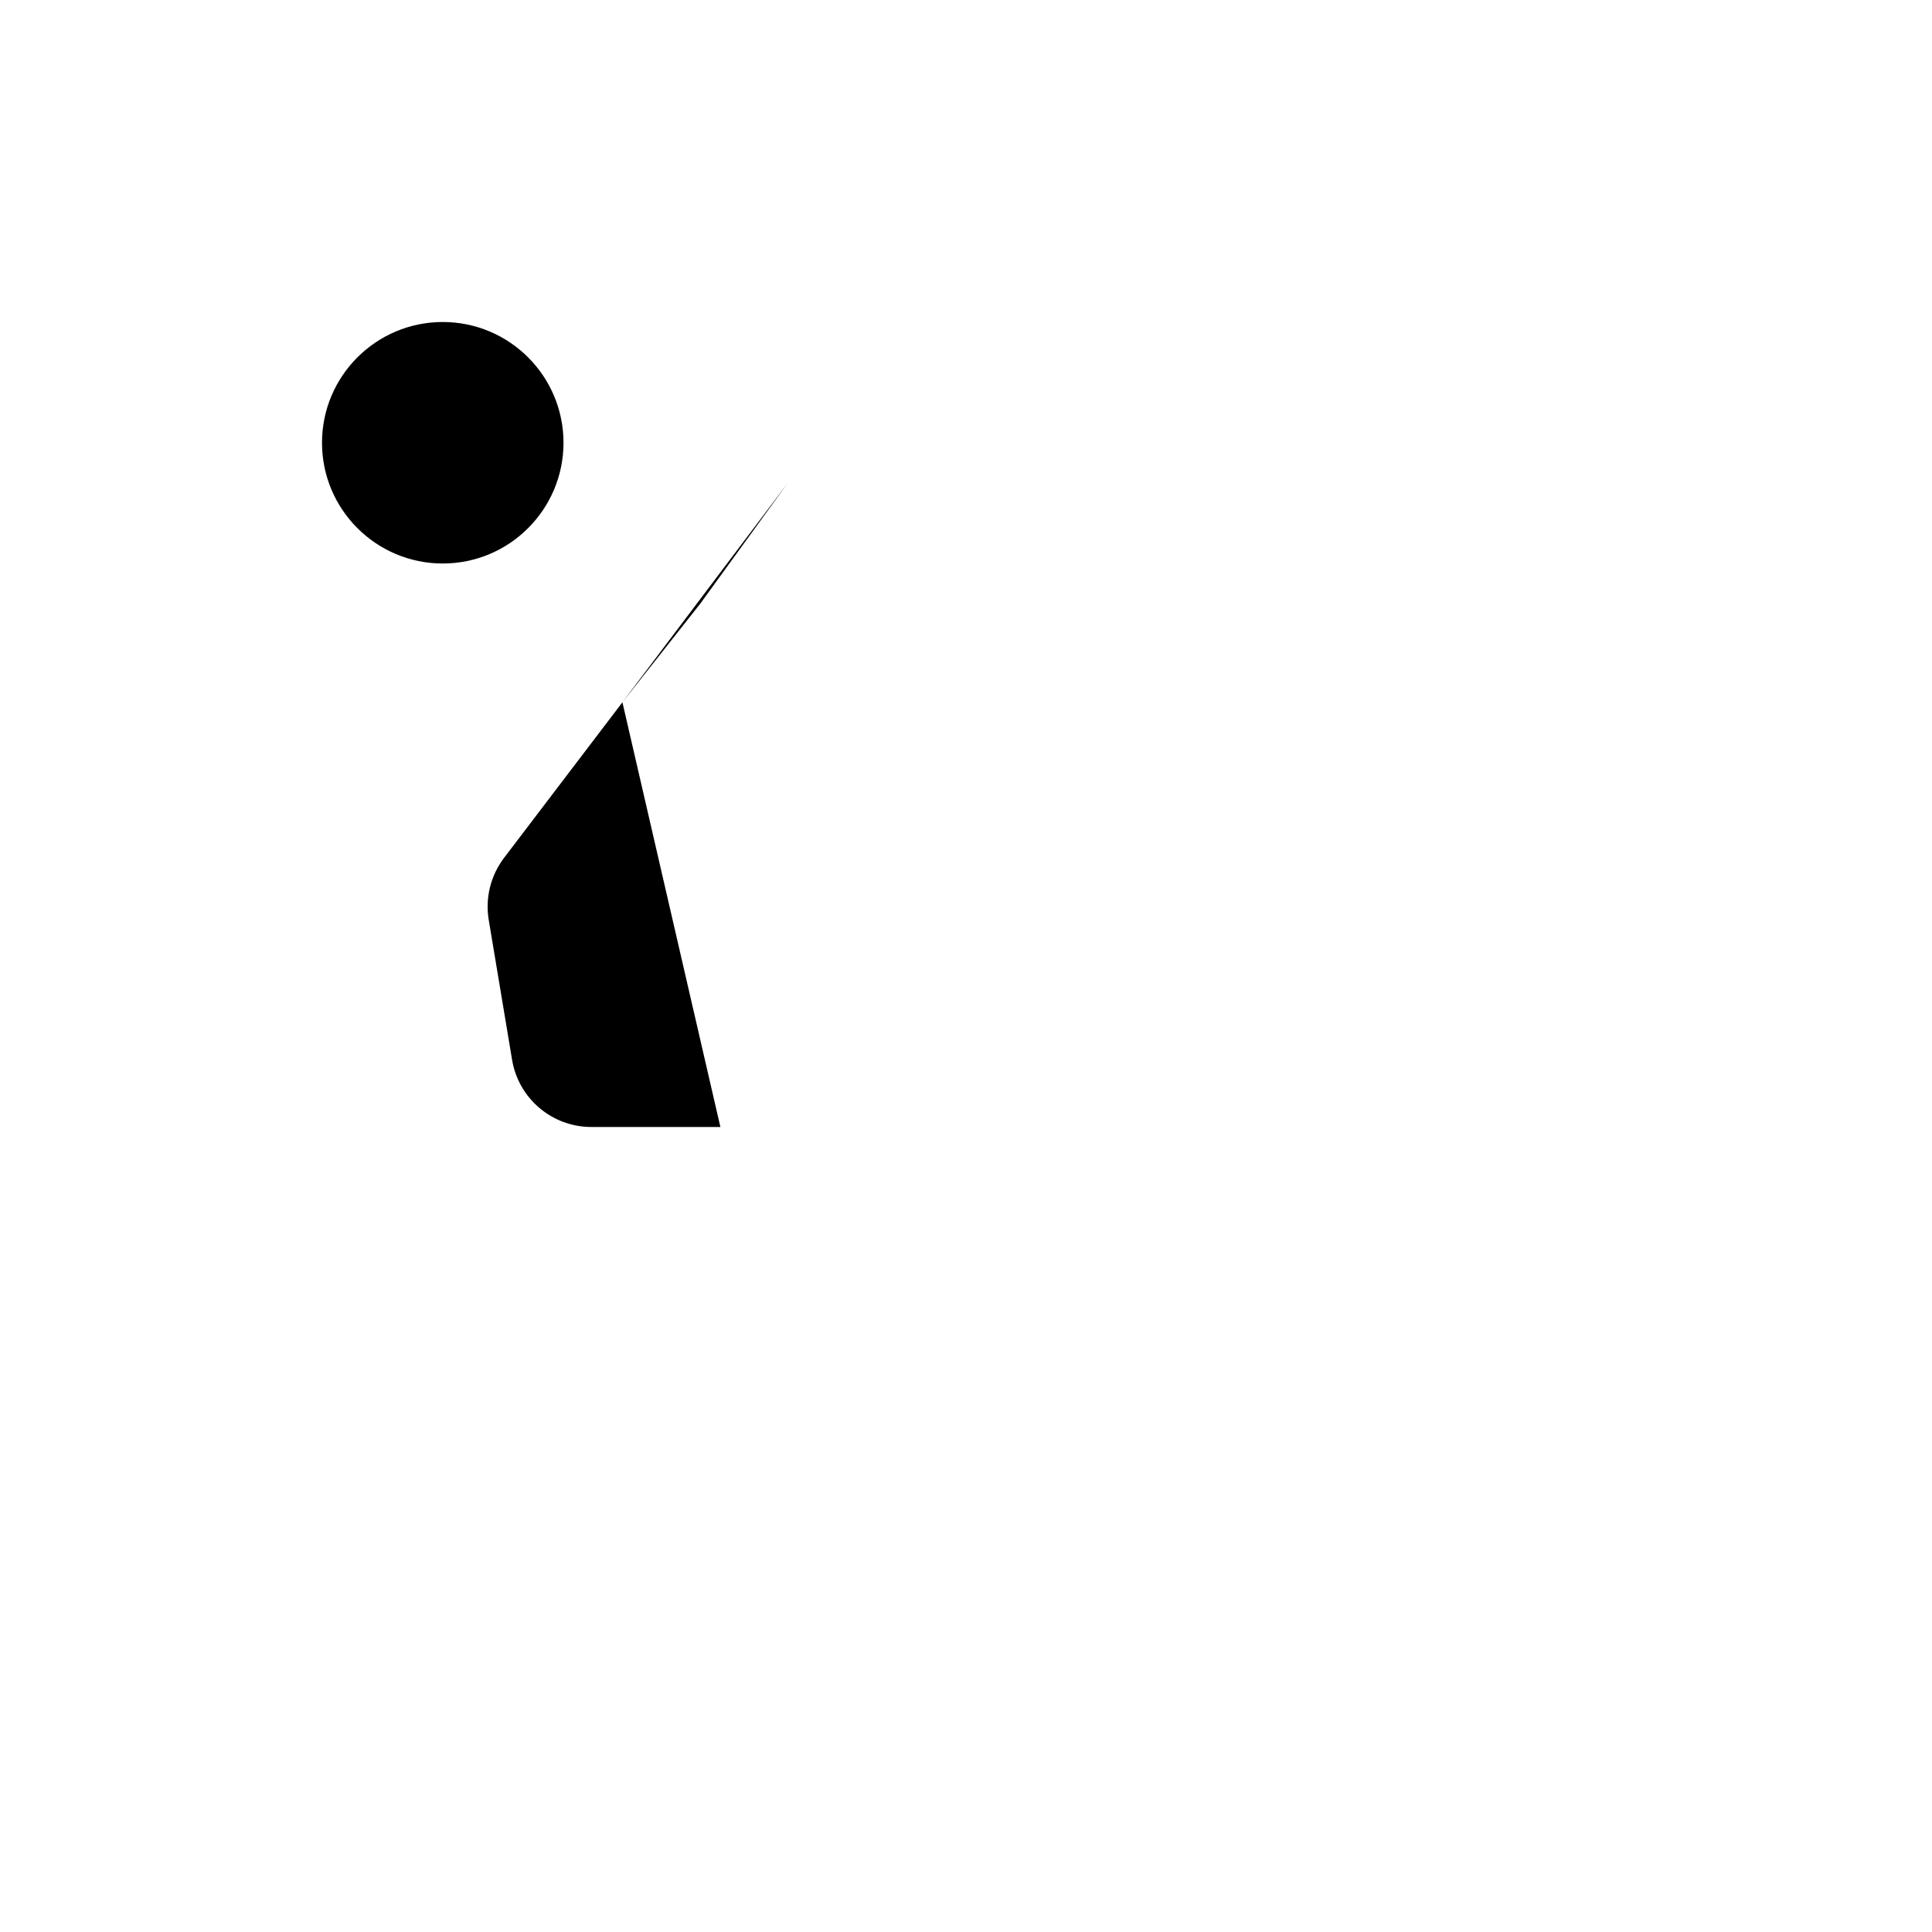 <svg viewBox="0 0 24 24" xmlns="http://www.w3.org/2000/svg"><path d="M7 5.5C7 6.328 6.328 7 5.5 7C4.672 7 4 6.328 4 5.5C4 4.672 4.672 4 5.5 4C6.328 4 7 4.672 7 5.5Z"/><path d="M8.949 14H7.347C6.858 14 6.441 13.647 6.361 13.164L6.071 11.426C6.026 11.154 6.095 10.876 6.262 10.656L7.732 8.724M9.786 6L8.698 7.5L7.732 8.724M9.786 6L11.963 3M9.786 6L14.286 9.5M14.286 9.5L20 3M14.286 9.5L12.968 12.5M7.732 8.724L12.968 12.5M12.968 12.5V21"/></svg>